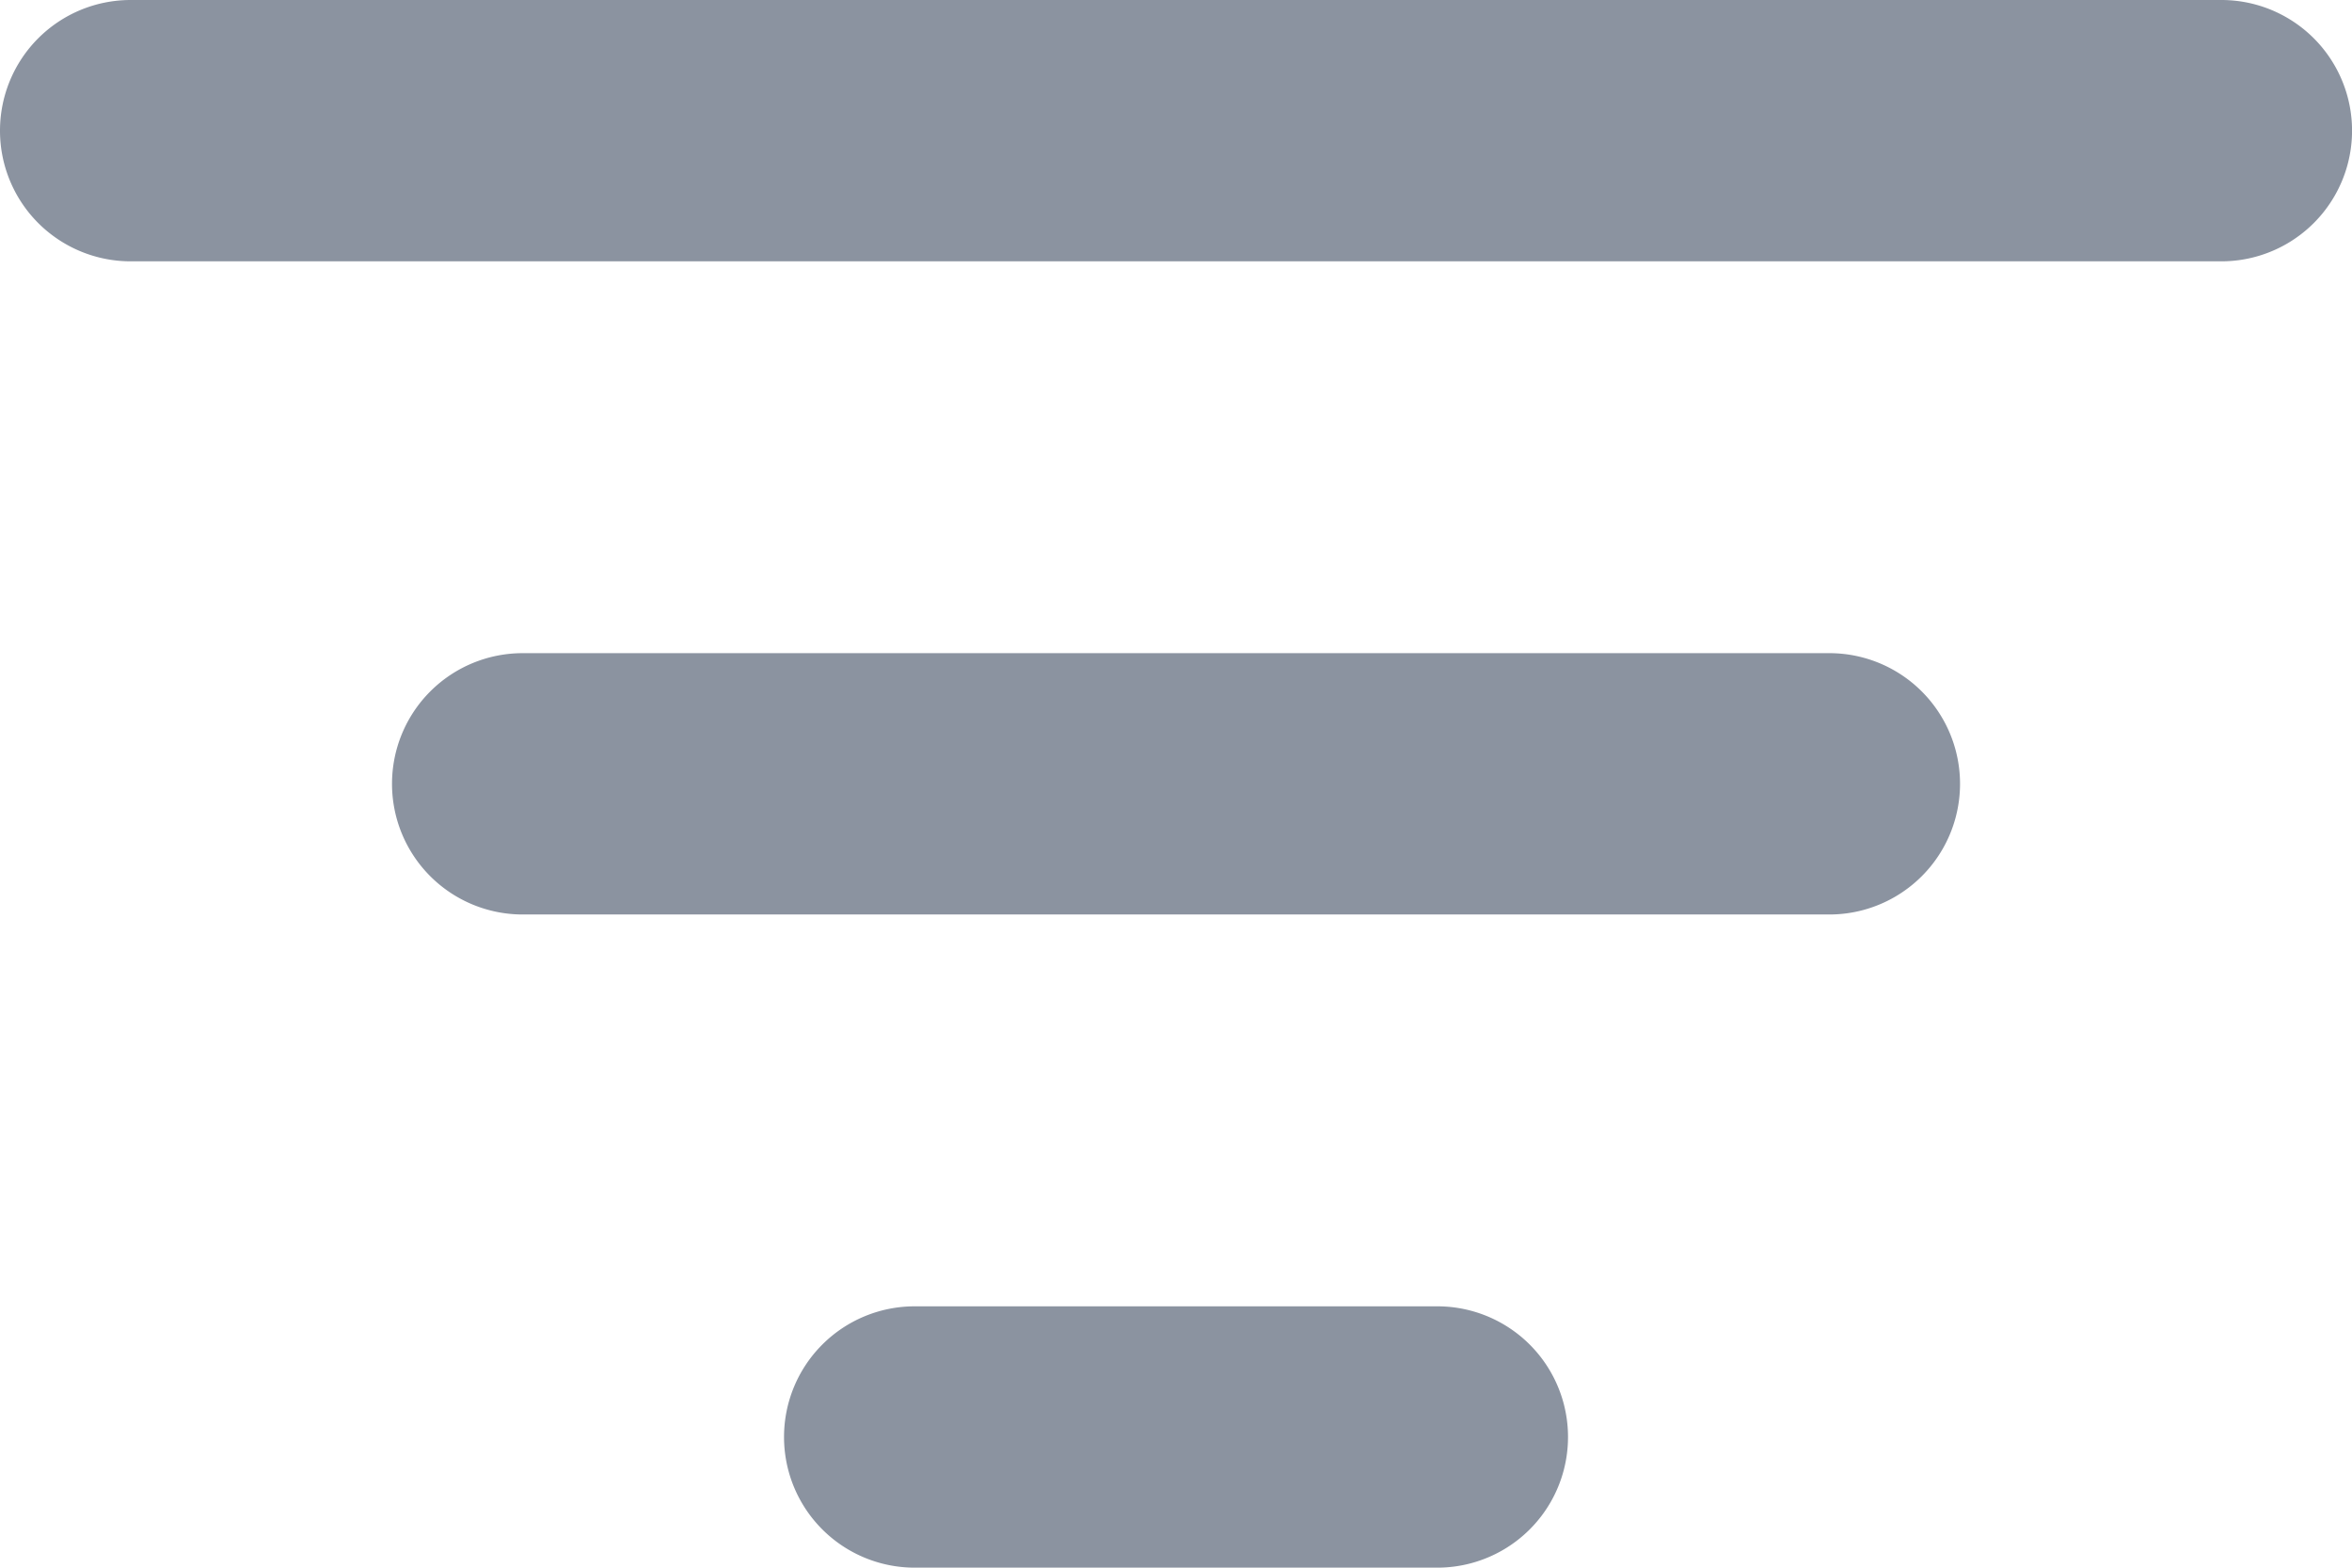 <svg xmlns="http://www.w3.org/2000/svg" width="22.235" height="14.823" viewBox="0 0 22.235 14.823">
  <path id="filter-svgrepo-com" d="M3,7.235A1.235,1.235,0,0,1,4.235,6H24a1.235,1.235,0,1,1,0,2.471H4.235A1.235,1.235,0,0,1,3,7.235Zm3.706,6.176a1.235,1.235,0,0,1,1.235-1.235H20.294a1.235,1.235,0,0,1,0,2.471H7.941A1.235,1.235,0,0,1,6.706,13.412Zm3.706,6.176a1.235,1.235,0,0,1,1.235-1.235h4.941a1.235,1.235,0,1,1,0,2.471H11.647A1.235,1.235,0,0,1,10.412,19.588Z" transform="translate(-3 -6)" fill="#8b93a0" fill-rule="evenodd"/>
</svg>
